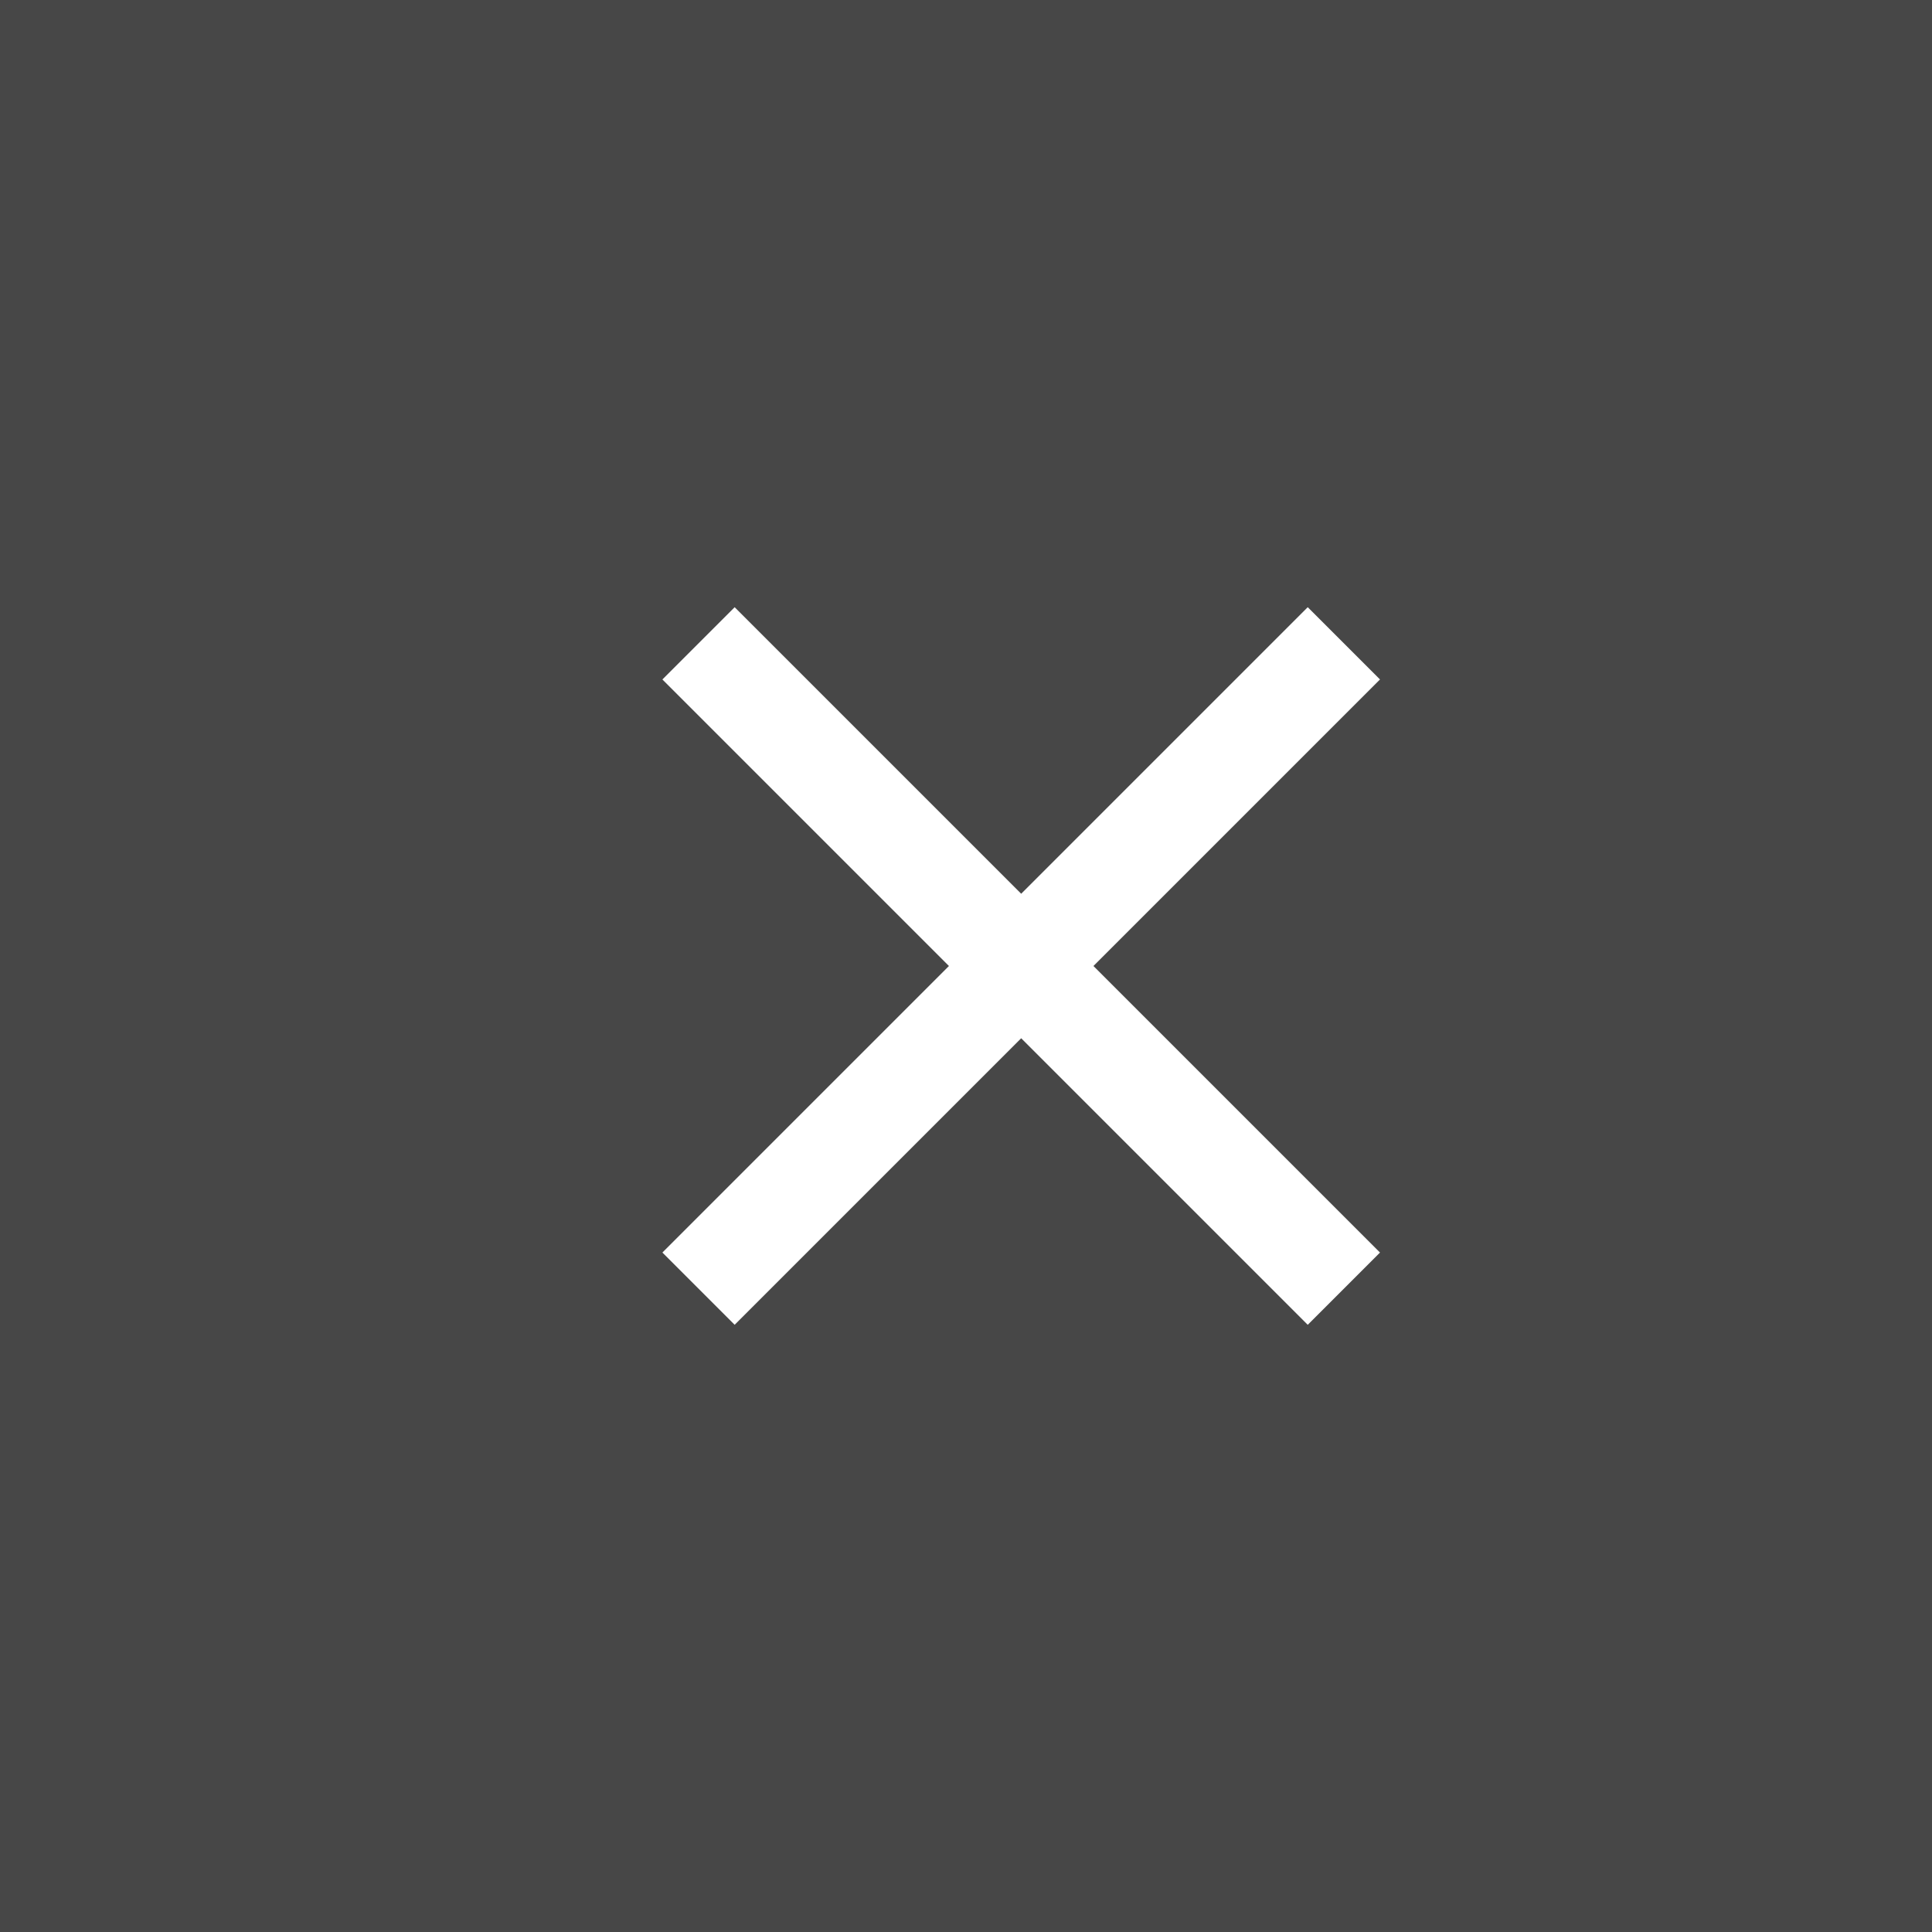 <?xml version="1.0" encoding="UTF-8"?>
<svg width="35px" height="35px" viewBox="0 0 35 35" version="1.1" xmlns="http://www.w3.org/2000/svg" xmlns:xlink="http://www.w3.org/1999/xlink">
    <!-- Generator: Sketch 63.1 (92452) - https://sketch.com -->
    <title>Group</title>
    <desc>Created with Sketch.</desc>
    <g id="Page-1" stroke="none" stroke-width="1" fill="none" fill-rule="evenodd">
        <g id="D-Menu" transform="translate(-347, -13)">
            <g id="Group" transform="translate(347, 13)">
                <rect id="Rectangle" fill="#474747" x="0" y="0" width="35" height="35"></rect>
                <polygon id="Shape" fill="#FFFFFF" points="25 12.309 23.691 11 18.5 16.191 13.309 11 12 12.309 17.191 17.5 12 22.691 13.309 24 18.5 18.809 23.691 24 25 22.691 19.809 17.5"></polygon>
            </g>
        </g>
    </g>
</svg>